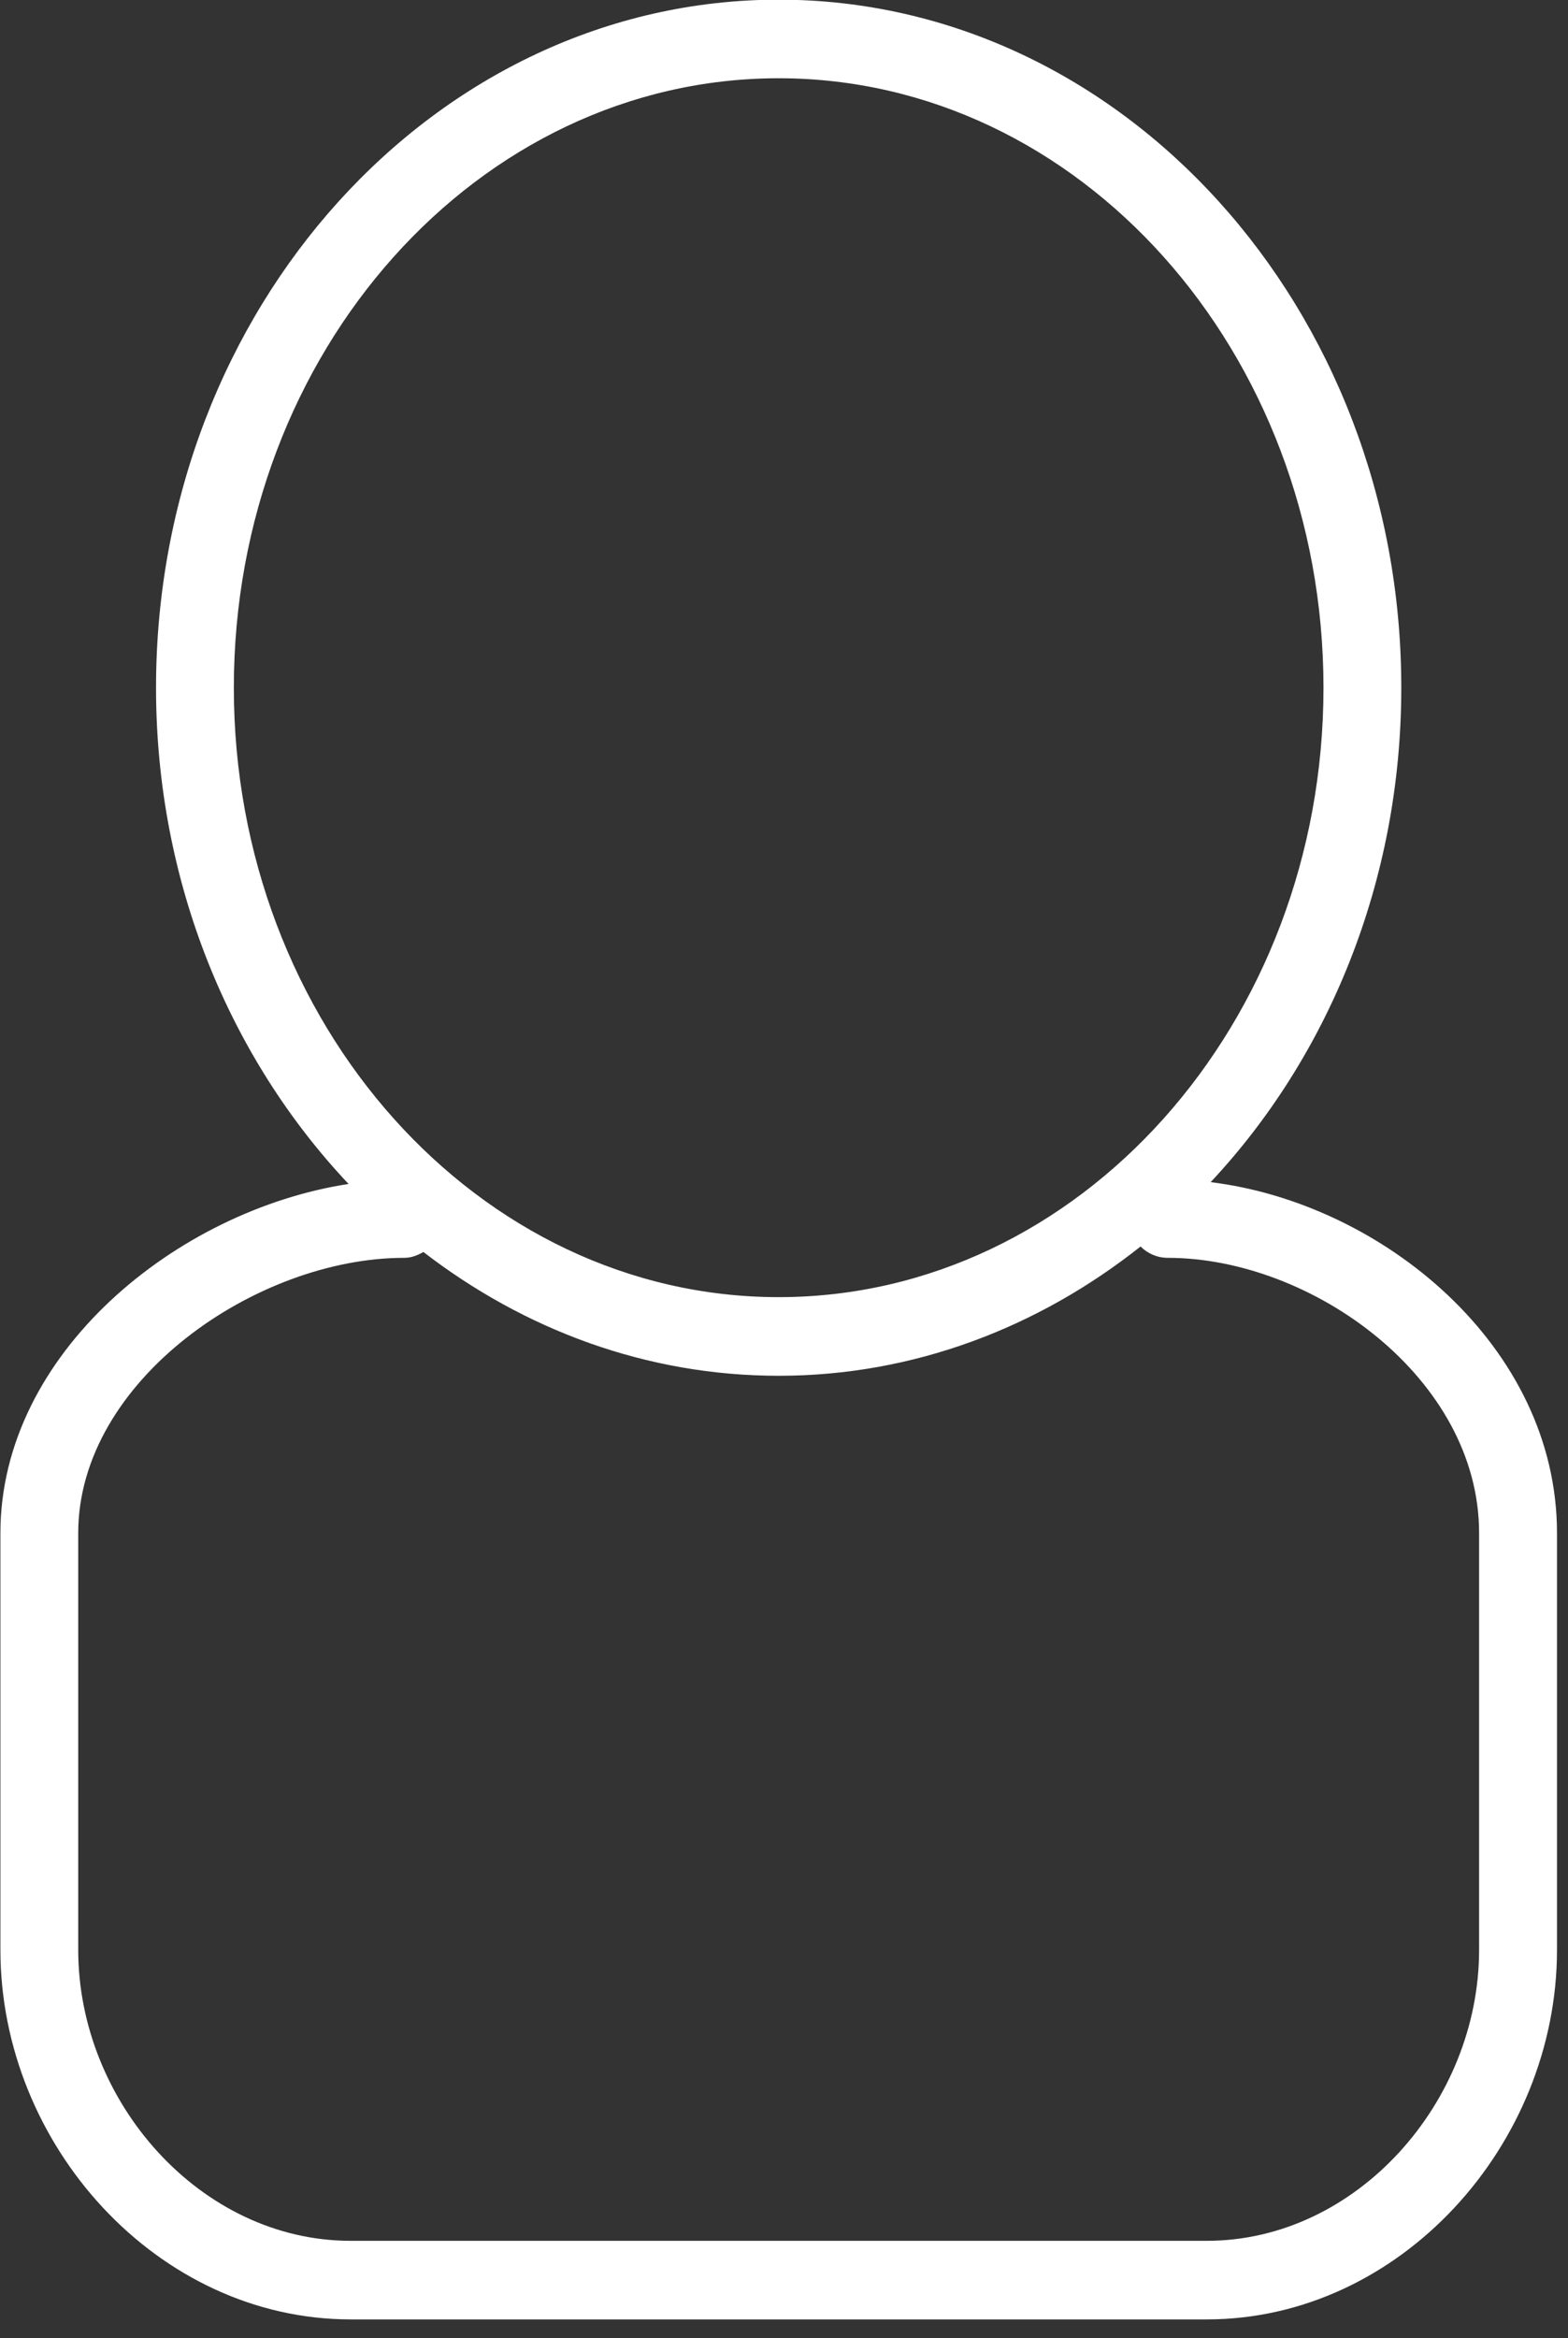 <svg xmlns="http://www.w3.org/2000/svg" xmlns:xlink="http://www.w3.org/1999/xlink" preserveAspectRatio="xMidYMid" width="53" height="79" viewBox="0 0 53 79">
  <rect x="0" y="0" width="53" height="79" fill="#333333" stroke="none"/>
  <defs>
    <style>

      .cls-2 {
        fill: #ffffff;
      }
    </style>
  </defs>
  <path d="M40.921,39.940 C44.885,35.710 47.365,29.792 47.365,23.235 C47.365,10.417 37.923,-0.011 26.321,-0.011 C14.719,-0.011 5.274,10.417 5.274,23.235 C5.274,29.824 7.782,35.765 11.782,40.001 C5.982,40.892 0.014,45.724 0.014,51.796 C0.014,51.796 0.014,65.879 0.014,65.879 C0.014,72.473 5.323,78.363 11.852,78.363 C11.852,78.363 40.790,78.363 40.790,78.363 C47.316,78.363 52.628,72.473 52.628,65.879 C52.628,65.879 52.628,51.796 52.628,51.796 C52.628,45.481 46.712,40.649 40.921,39.940 ZM7.904,23.235 C7.904,11.880 16.165,2.644 26.321,2.644 C36.474,2.644 44.735,11.880 44.735,23.235 C44.735,34.588 36.474,43.825 26.321,43.825 C16.165,43.825 7.904,34.588 7.904,23.235 ZM49.995,65.879 C49.995,71.006 45.866,75.708 40.790,75.708 C40.790,75.708 11.852,75.708 11.852,75.708 C6.776,75.708 2.644,71.006 2.644,65.879 C2.644,65.879 2.644,51.796 2.644,51.796 C2.644,46.645 8.671,42.497 13.661,42.497 C13.903,42.497 14.115,42.414 14.311,42.299 C17.720,44.927 21.855,46.482 26.321,46.482 C30.882,46.482 35.100,44.851 38.552,42.114 C38.788,42.350 39.113,42.497 39.471,42.497 C44.339,42.497 49.995,46.558 49.995,51.796 C49.995,51.796 49.995,65.879 49.995,65.879 Z" id="path-1" class="cls-2" fill-rule="evenodd"/>
</svg>
